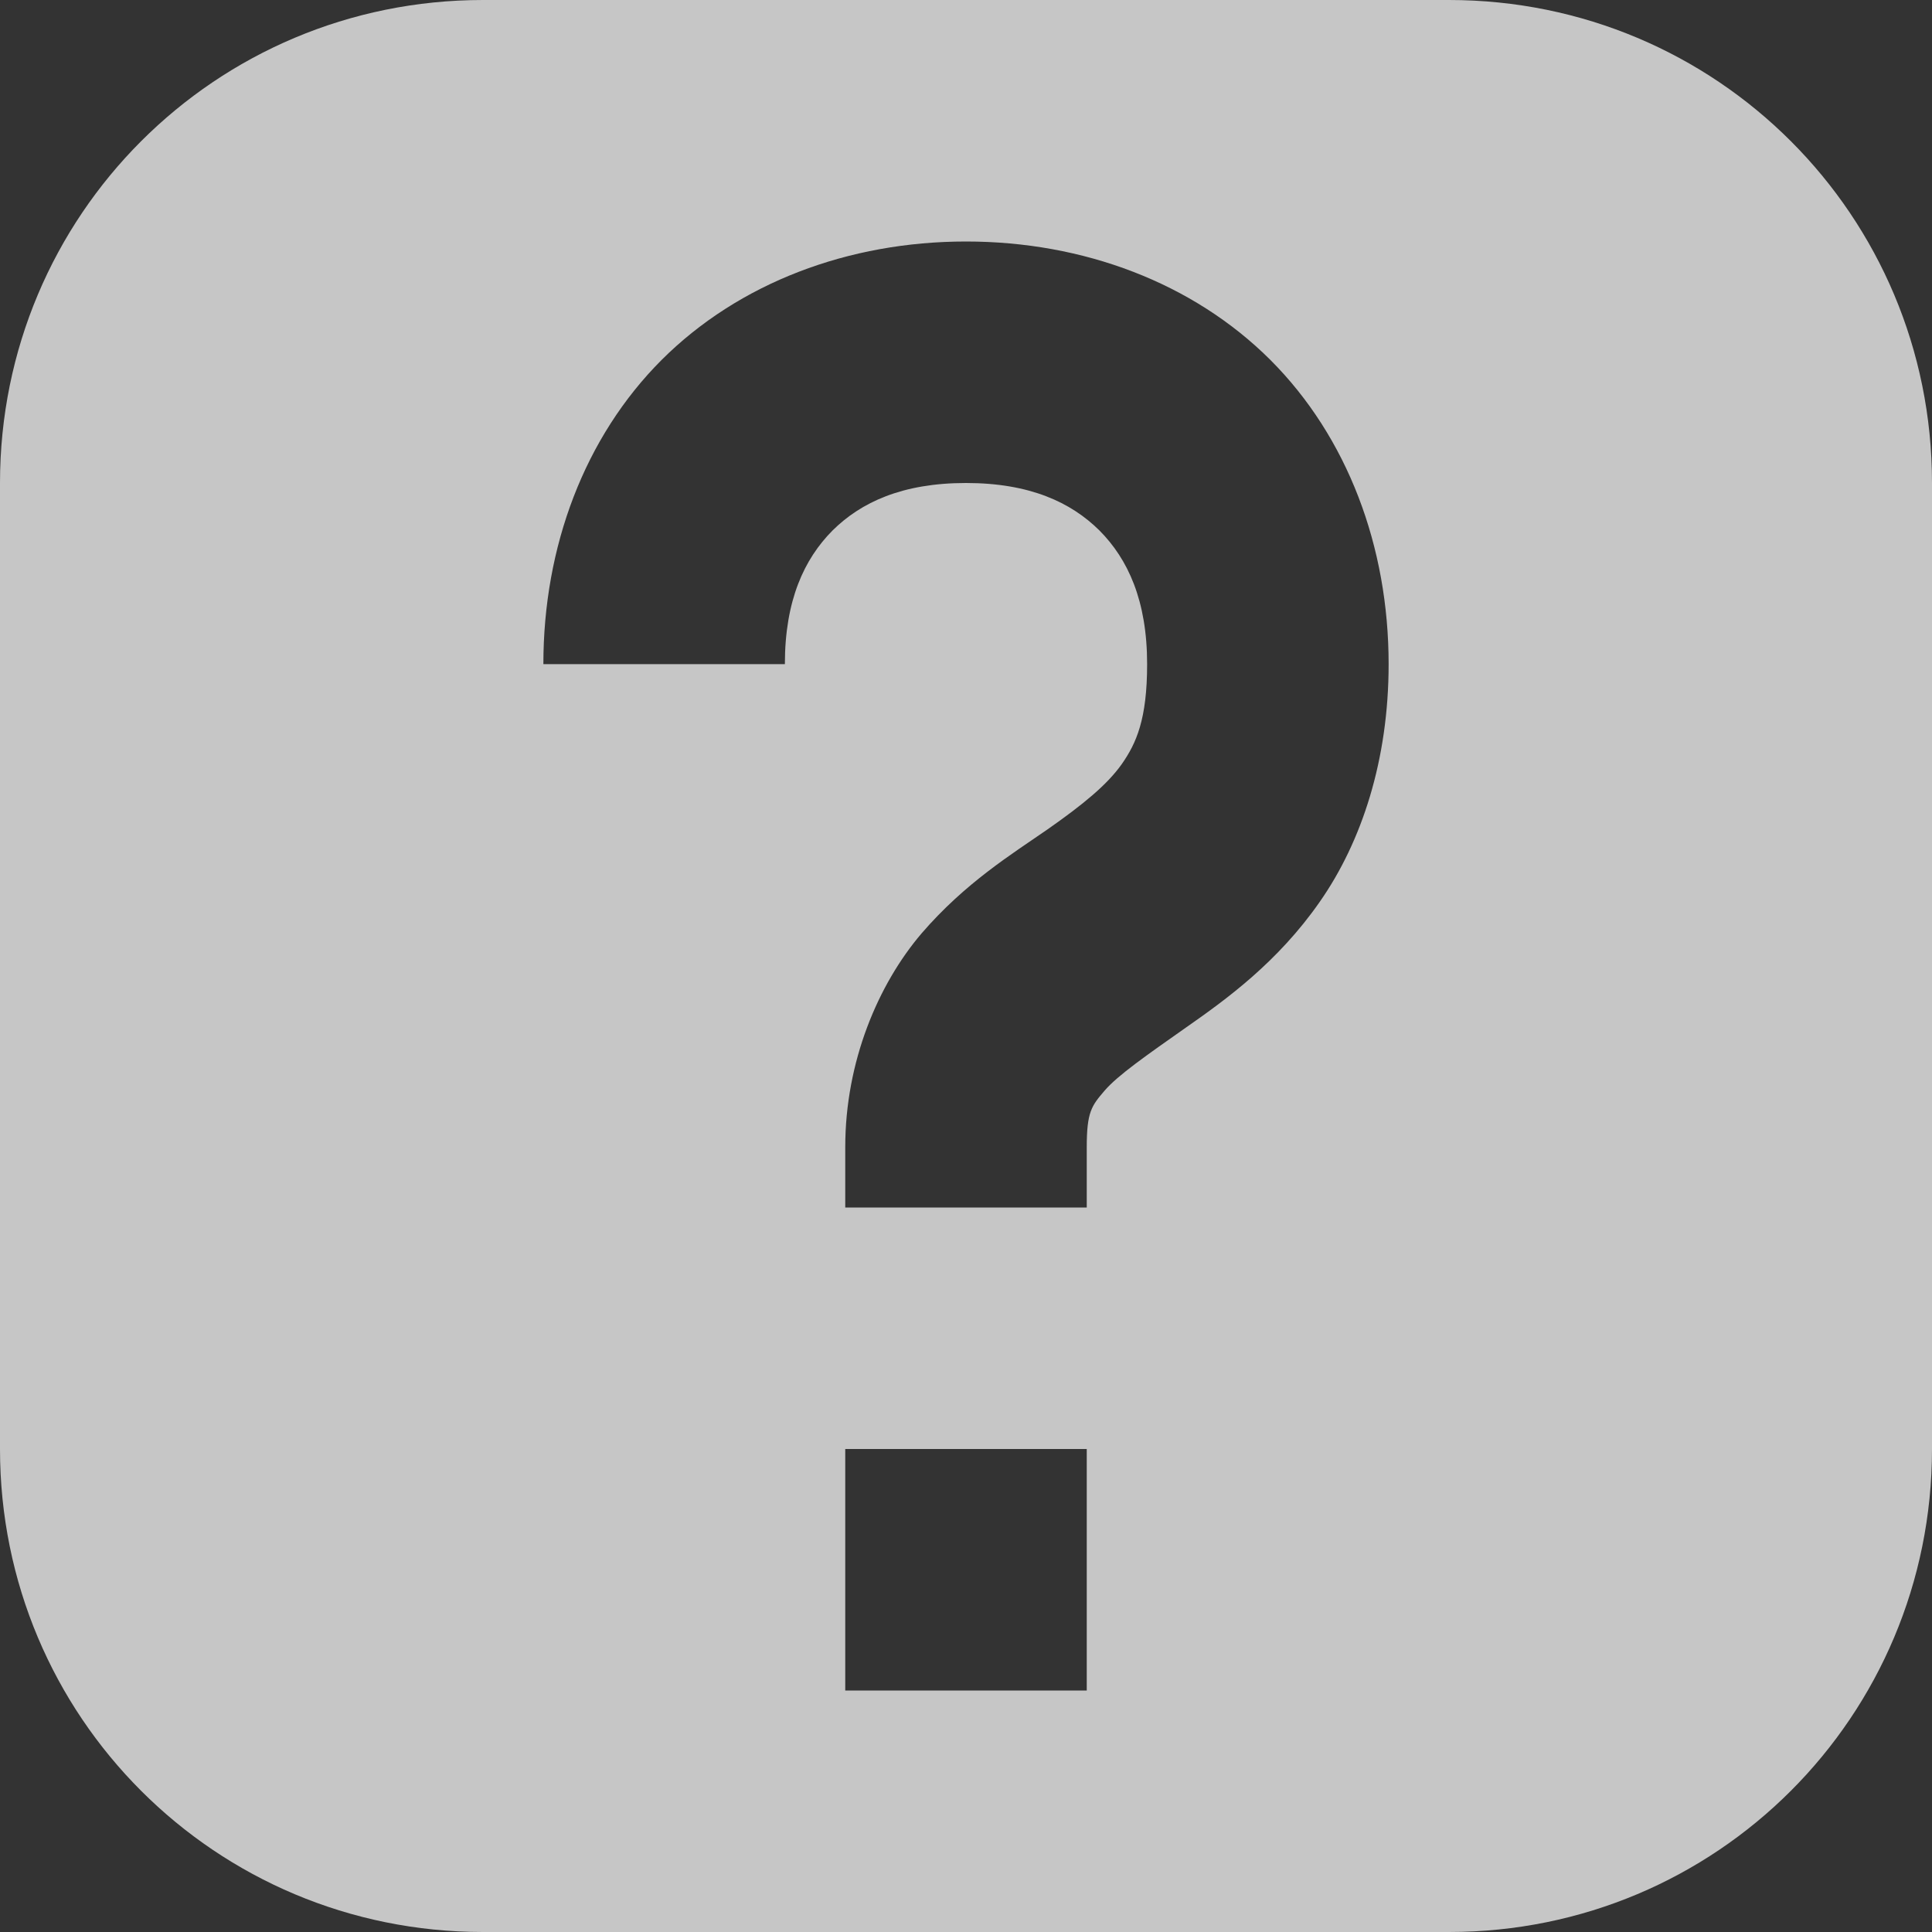 <?xml version="1.0" encoding="UTF-8" standalone="no"?>
<svg
   xmlns:dc="http://purl.org/dc/elements/1.1/"
   xmlns:cc="http://creativecommons.org/ns#"
   xmlns:rdf="http://www.w3.org/1999/02/22-rdf-syntax-ns#"
   xmlns:svg="http://www.w3.org/2000/svg"
   xmlns="http://www.w3.org/2000/svg"
   xmlns:sodipodi="http://sodipodi.sourceforge.net/DTD/sodipodi-0.dtd"
   xmlns:inkscape="http://www.inkscape.org/namespaces/inkscape"
   viewBox="0 0 8 8"
   id="svg2"
   version="1.1"
   inkscape:version="0.91 r13725"
   sodipodi:docname="emblem-question.svg">
  <rect x="0" y="0" width="8" height="8" fill="#333333" stroke="none"/>
  <defs
     id="defs10" />
  <sodipodi:namedview
     pagecolor="#ffffff"
     bordercolor="#666666"
     borderopacity="1"
     objecttolerance="10"
     gridtolerance="10"
     guidetolerance="10"
     inkscape:pageopacity="0"
     inkscape:pageshadow="2"
     inkscape:window-width="1600"
     inkscape:window-height="849"
     id="namedview8"
     showgrid="false"
     inkscape:zoom="29.5"
     inkscape:cx="-6.779661"
     inkscape:cy="4"
     inkscape:window-x="0"
     inkscape:window-y="0"
     inkscape:window-maximized="1"
     inkscape:current-layer="svg2" />
  <path
     style="fill:#ffffff;fill-opacity:1;stroke:none;opacity:0.72"
     d="M 2 0 C 0.892 0 0 0.892 0 2 L 0 6 C 0 7.108 0.892 8 2 8 L 6 8 C 7.108 8 8 7.108 8 6 L 8 2 C 8 0.892 7.108 0 6 0 L 2 0 z M 4 1 C 4.486 1 4.94 1.171 5.26 1.49 C 5.58 1.81 5.75 2.264 5.75 2.75 C 5.75 3.146 5.639 3.485 5.465 3.734 C 5.291 3.984 5.078 4.138 4.912 4.254 C 4.747 4.37 4.628 4.453 4.574 4.516 C 4.52 4.579 4.5 4.604 4.5 4.75 L 4.5 5 L 3.5 5 L 3.5 4.75 C 3.5 4.396 3.636 4.076 3.816 3.865 C 3.997 3.655 4.191 3.536 4.338 3.434 C 4.485 3.331 4.584 3.25 4.645 3.164 C 4.705 3.078 4.75 2.979 4.75 2.75 C 4.75 2.486 4.67 2.315 4.553 2.197 C 4.435 2.08 4.264 2 4 2 C 3.736 2 3.565 2.08 3.447 2.197 C 3.33 2.315 3.25 2.486 3.25 2.75 L 2.25 2.75 C 2.25 2.264 2.42 1.81 2.74 1.49 C 3.06 1.171 3.514 1 4 1 z M 3.5 6 L 4.5 6 L 4.5 7 L 3.5 7 L 3.5 6 z "
     id="path4" />
</svg>
